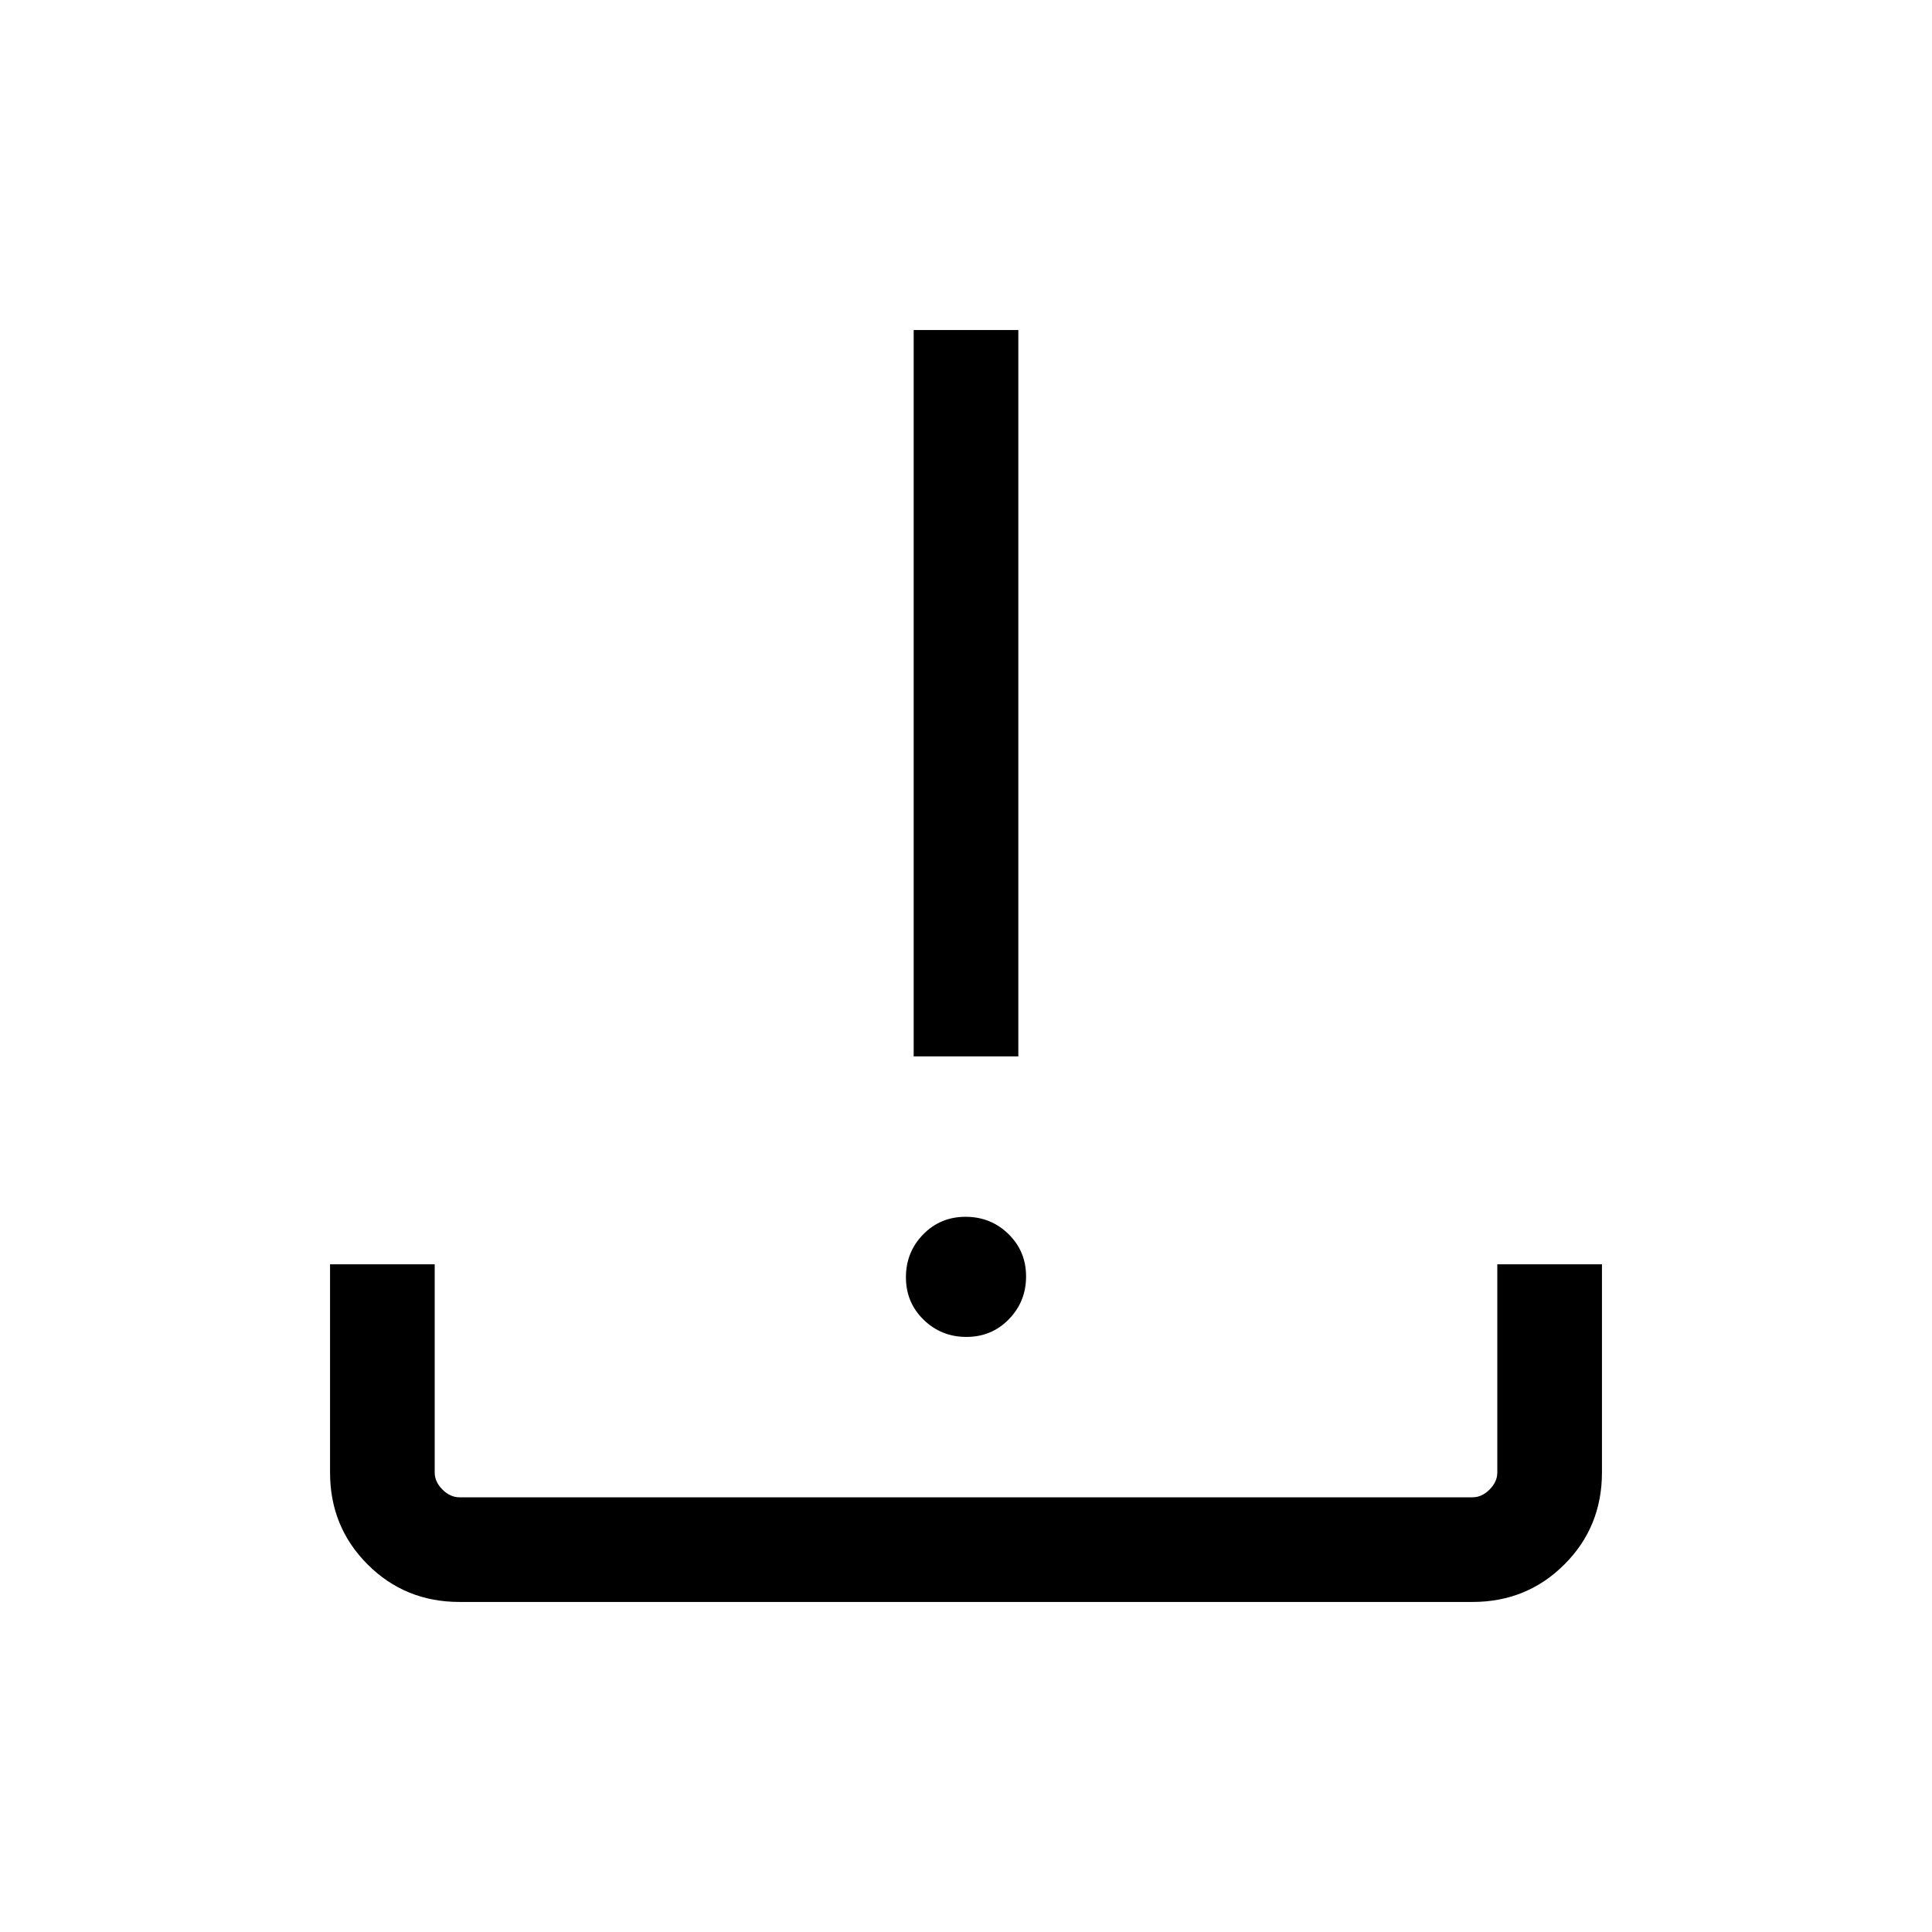 <svg xmlns="http://www.w3.org/2000/svg" height="20" viewBox="0 -960 960 960" width="20"><path d="M480.21-295.69q-12.52 0-21.29-8.56t-8.77-21.08q0-12.52 8.56-21.29 8.56-8.76 21.08-8.76 12.52 0 21.29 8.55 8.77 8.56 8.77 21.08 0 12.52-8.56 21.29t-21.08 8.77ZM454-435.08V-796h52v360.92h-52ZM228.31-164q-27.01 0-45.66-18.65Q164-201.3 164-228.31v-103.46h52v103.46q0 4.62 3.85 8.46 3.84 3.85 8.46 3.85h503.38q4.62 0 8.46-3.85 3.85-3.84 3.85-8.46v-103.46h52v103.46q0 27.01-18.65 45.66Q758.7-164 731.69-164H228.31Z"/></svg>